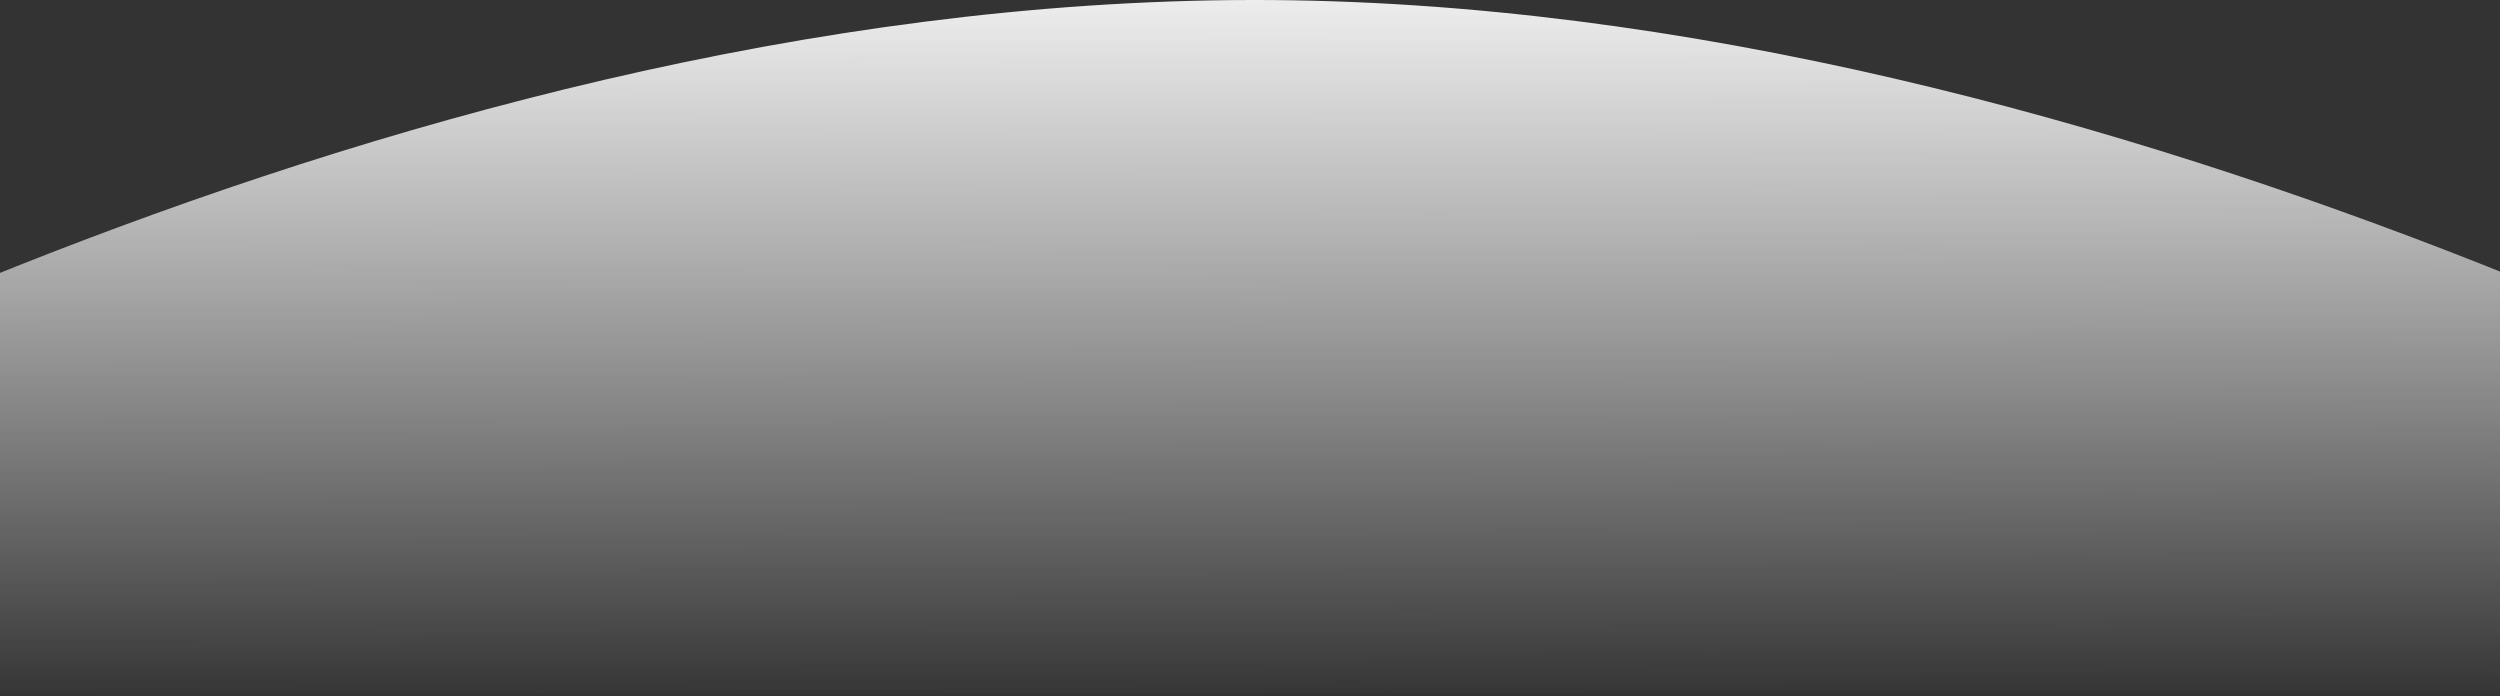 <svg xmlns="http://www.w3.org/2000/svg" width="1400" height="390" fill="none">
  <rect width="100%" height="100%" fill="#333333" stroke="none"/>
  <path fill="url(#a)" fill-rule="evenodd" d="M701.218 0C1185.95-.595 1676.39 273.649 1820.07 360.859c12.69 7.705 7.16 26.33-7.69 26.349l-2225.177 2.73c-14.812.019-20.402-18.514-7.787-26.275C-278.354 276.16 208.582.605 701.218 0Z" clip-rule="evenodd"/>
  <defs>
    <linearGradient id="a" x1="-420.271" x2="-419.808" y1="1.314" y2="391.242" gradientUnits="userSpaceOnUse">
      <stop stop-color="#EDEDED"/>
      <stop offset="1" stop-color="#fff" stop-opacity=".01"/>
    </linearGradient>
  </defs>
</svg>
